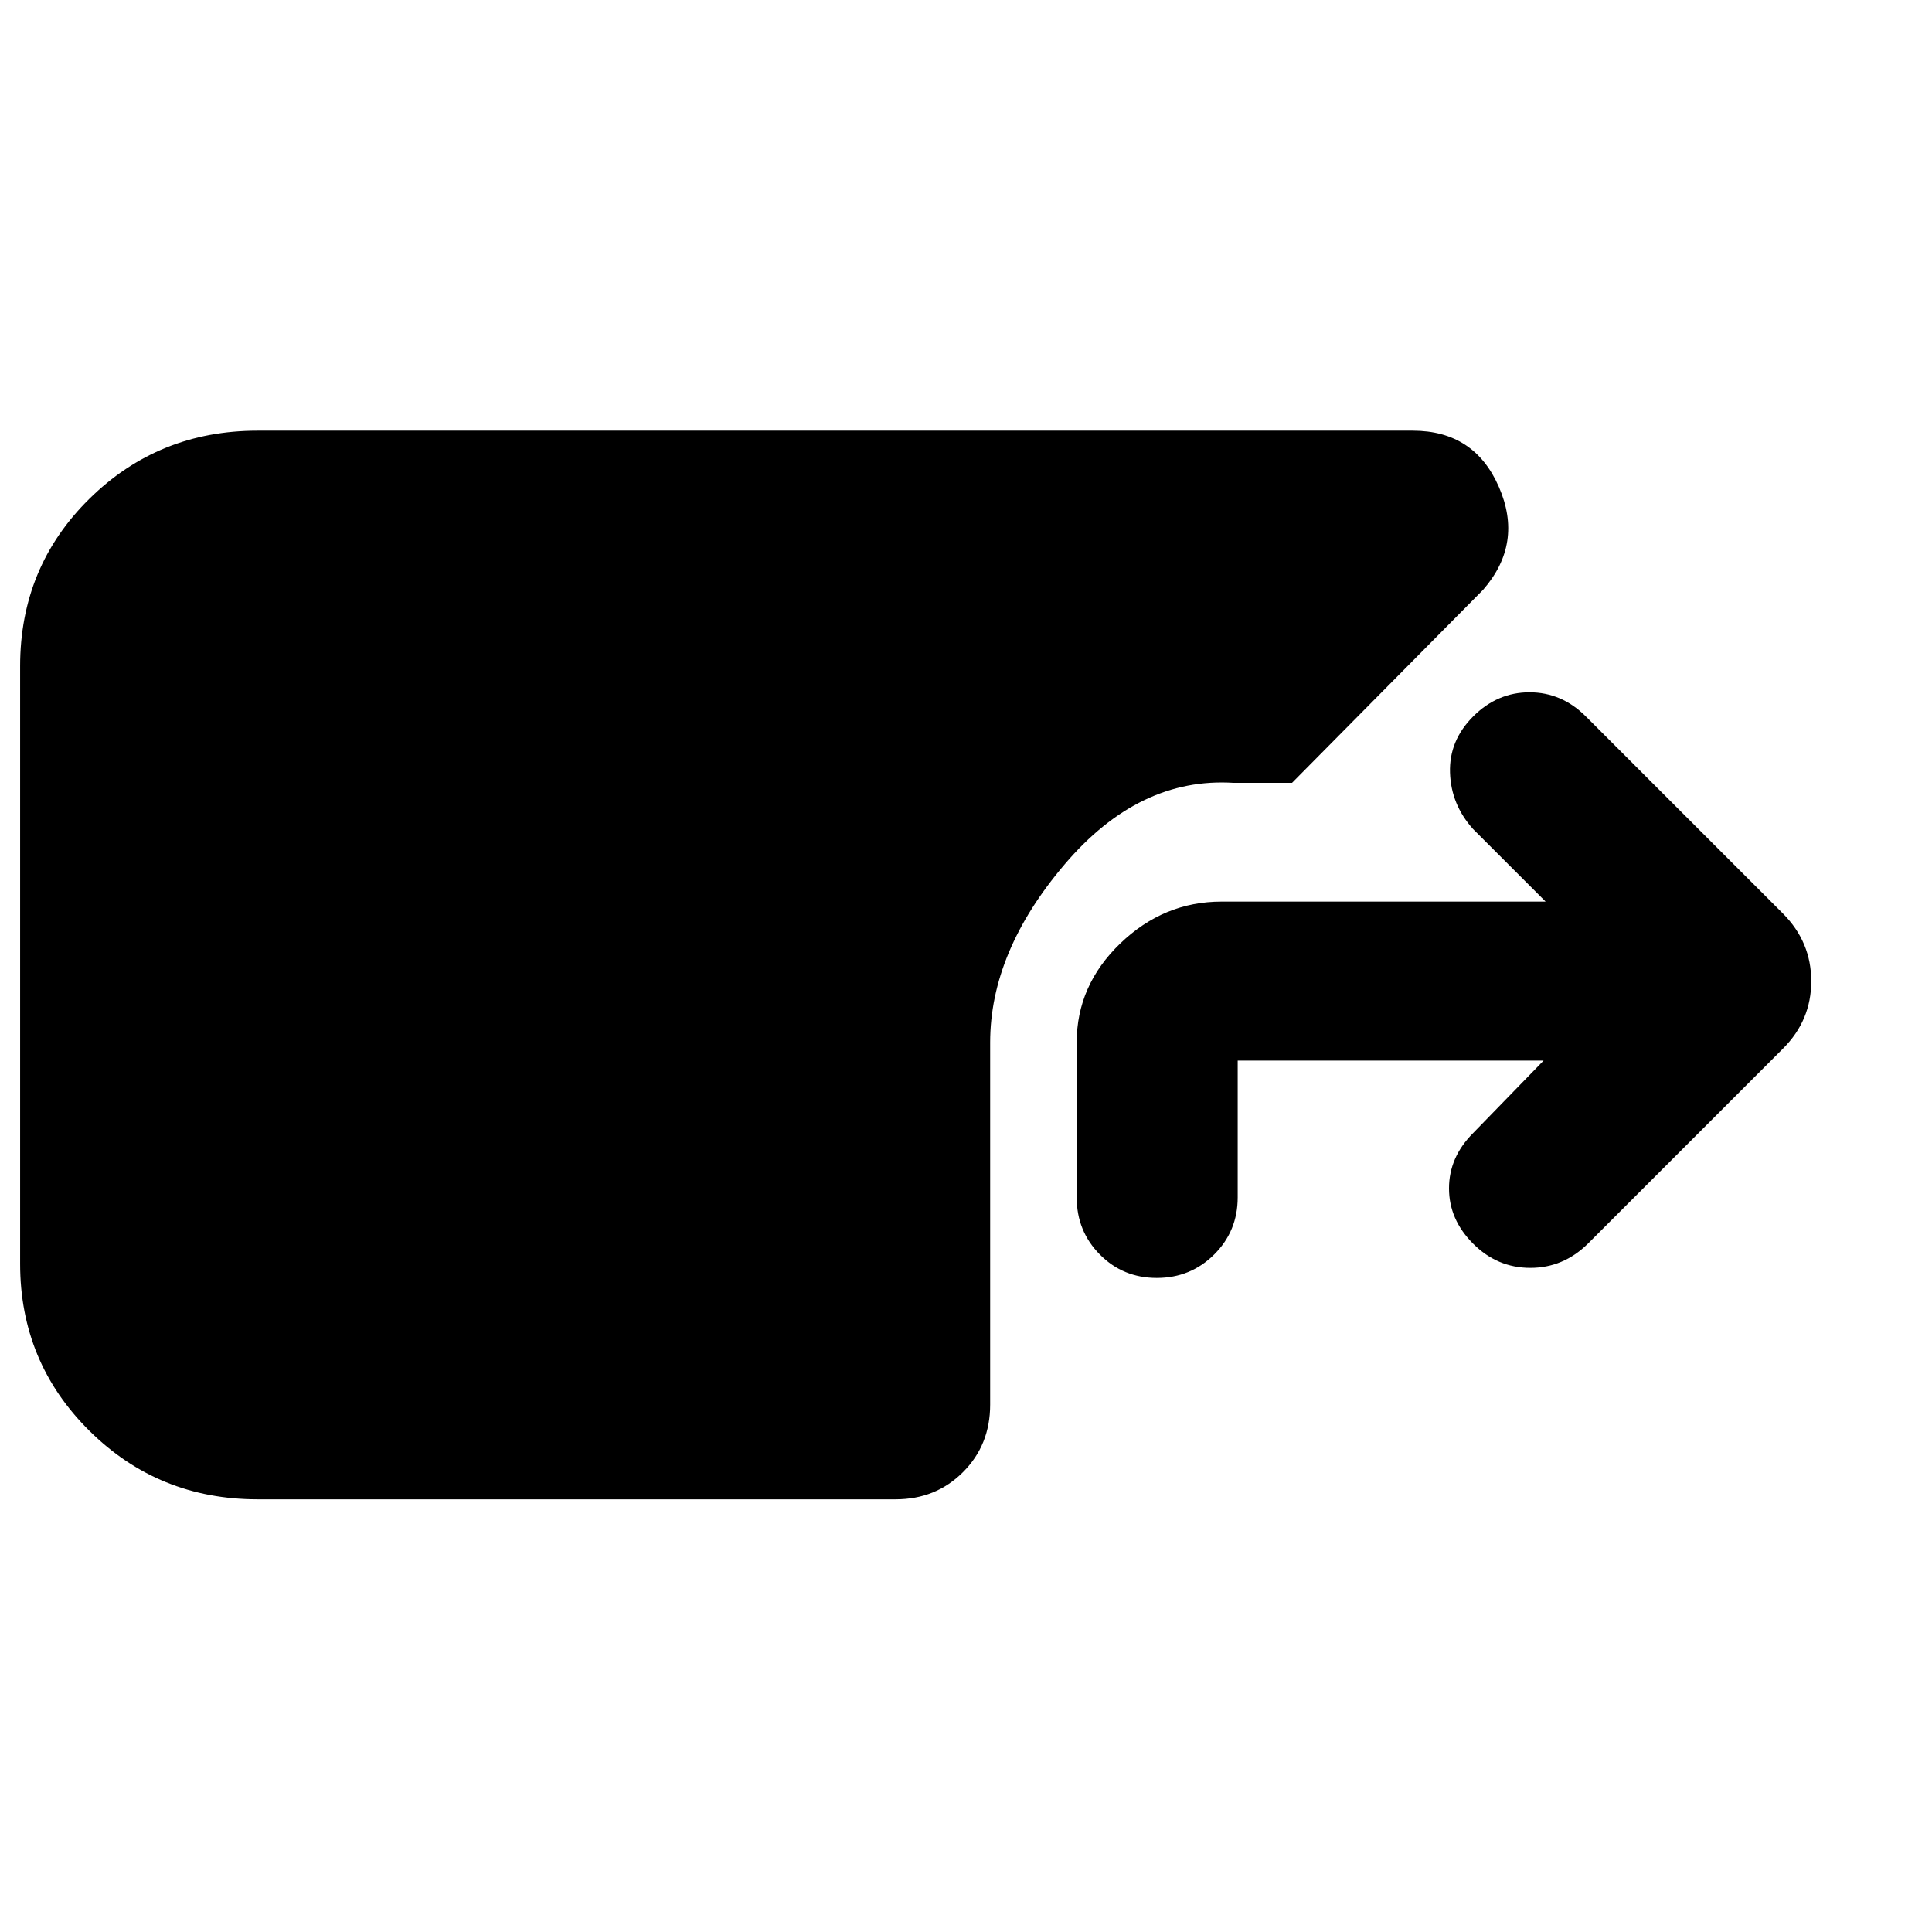 <svg xmlns="http://www.w3.org/2000/svg" width="48" height="48" viewBox="0 -960 960 960"><path d="M128-215q-49.25 0-83.62-34.08Q10-283.17 10-332v-297q0-49.25 34.38-83.13Q78.75-746 128-746h574q30.63 0 42.81 28Q757-690 737-667l-95 96h-29q-47-3-84 40.5T492-442v180q0 20-13.5 33.5T445-215H128Zm446.81-110q-16.81 0-28.31-11.64Q535-348.27 535-365v-77q0-28.35 21.62-49.17Q578.24-512 607-512h161l-36-36q-11-12.2-11.5-28.1Q720-592 732-604q12-12 28-12t28 12l98 98q14 14.09 14 33.55Q900-453 886-439l-97 97q-12.2 12-28.6 12-16.4 0-28.4-12t-12-27.5q0-15.5 12-27.5l35-36H615v68q0 16.73-11.69 28.36-11.7 11.64-28.5 11.64Z"/></svg>